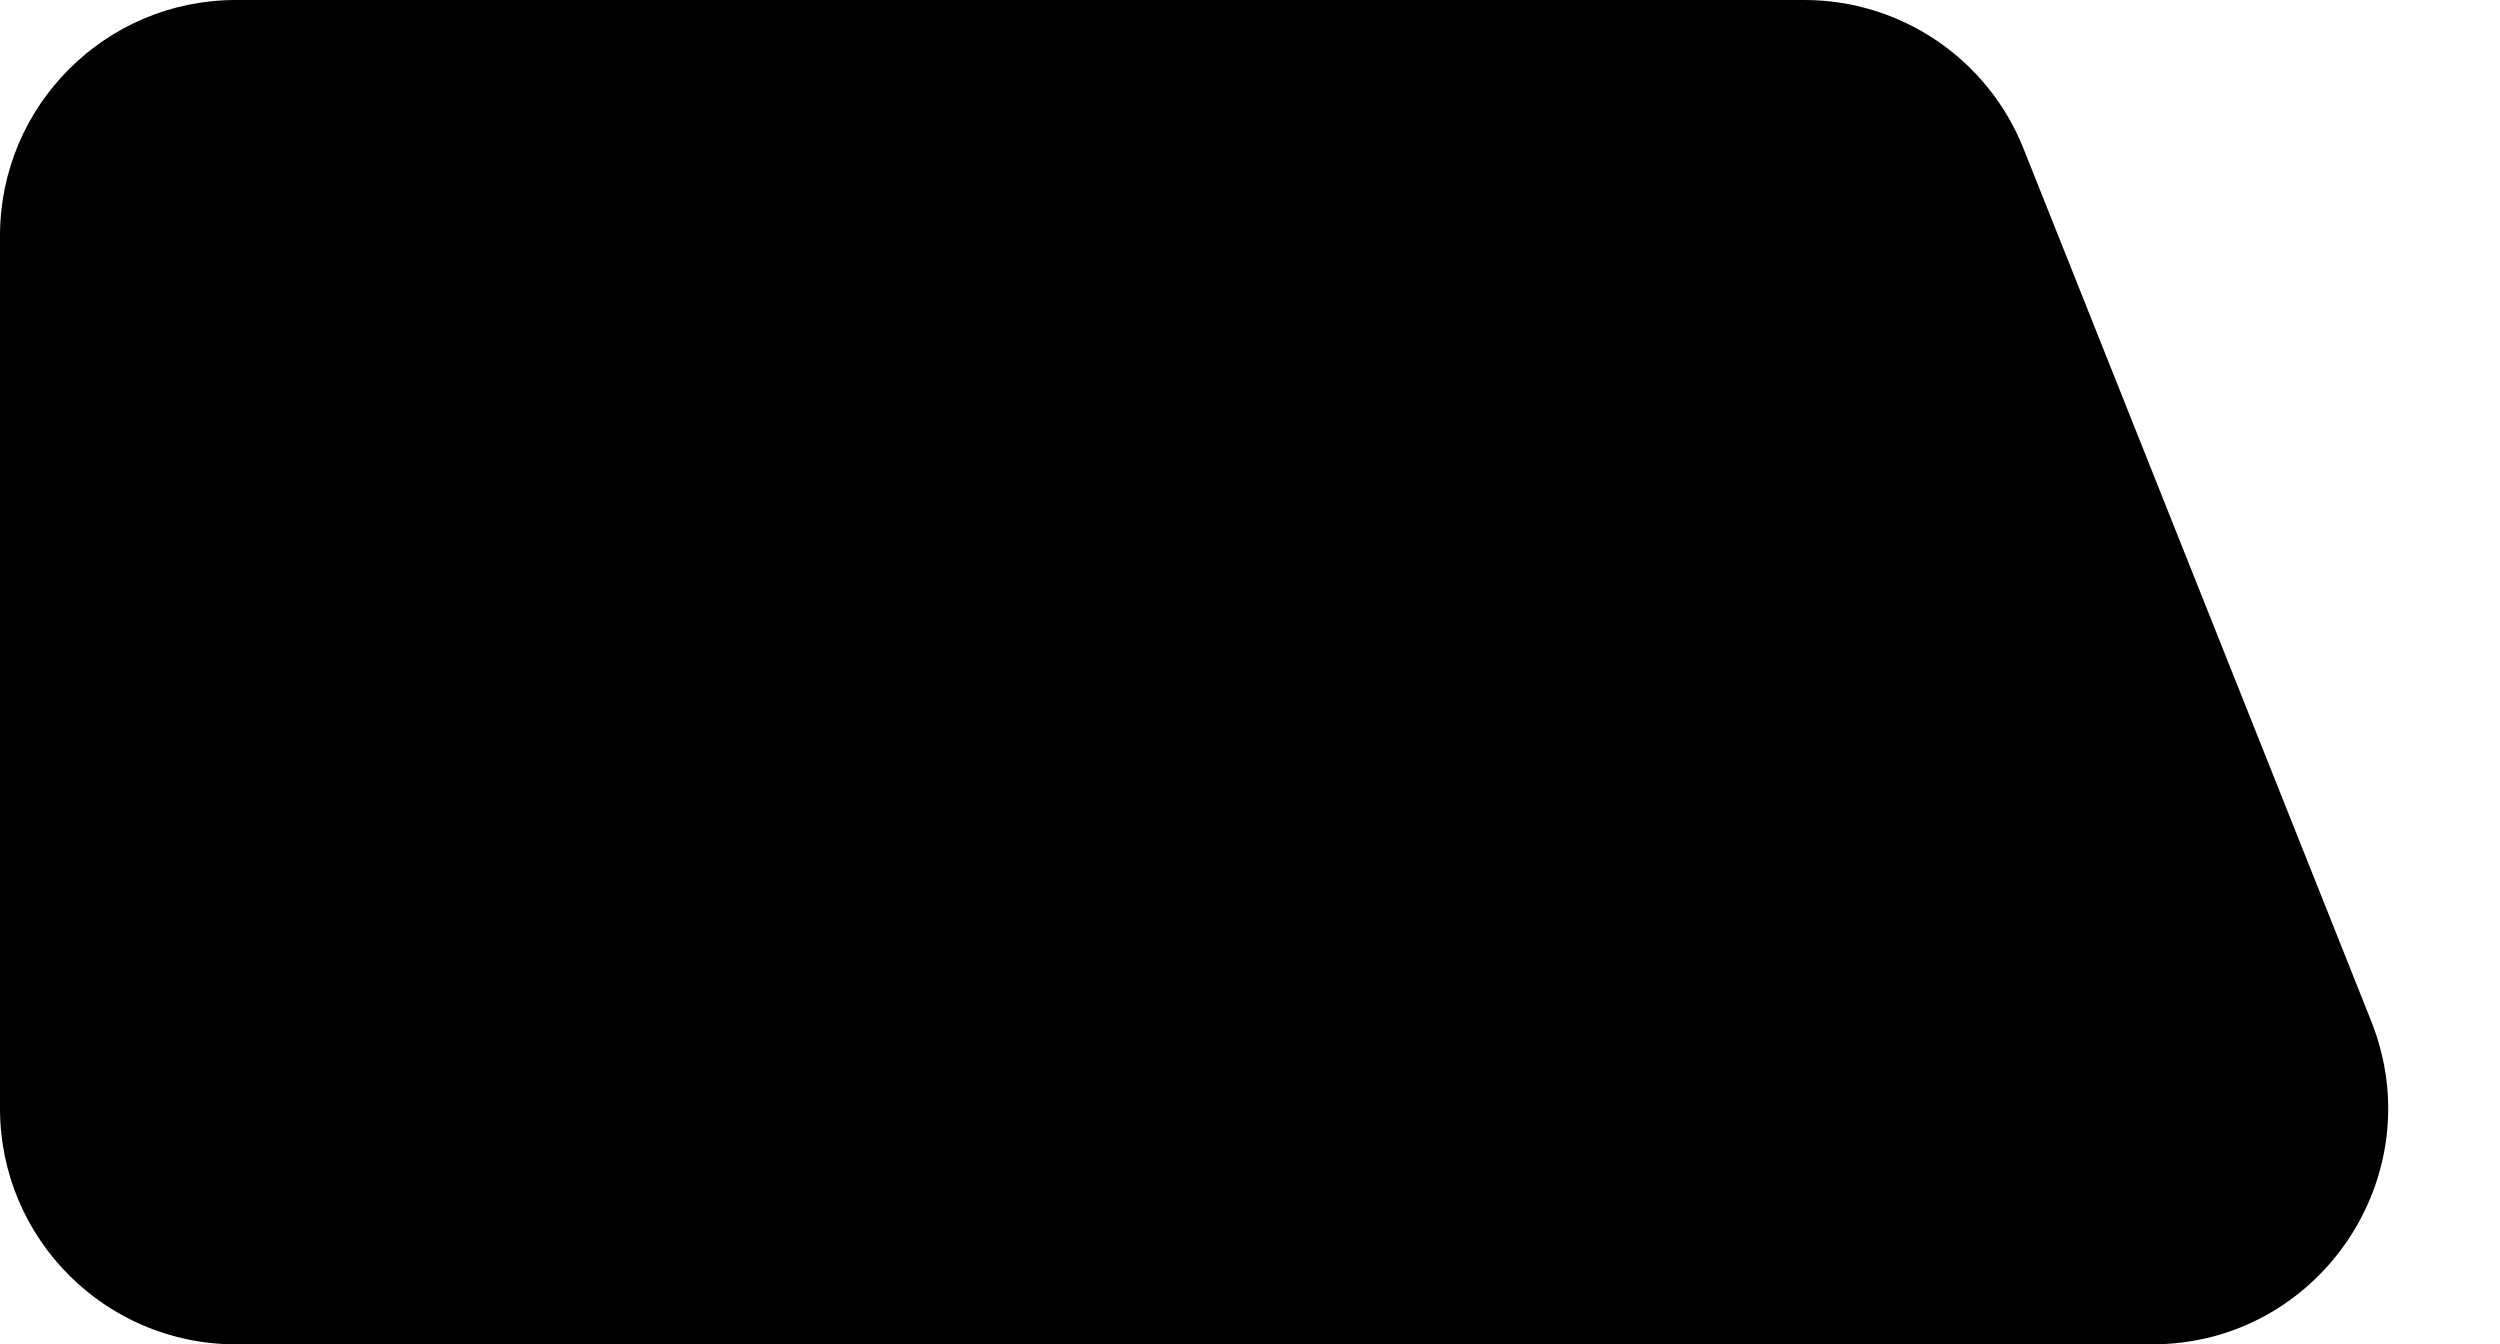 <svg width="106" height="57" viewBox="0 0 106 57" fill="none" xmlns="http://www.w3.org/2000/svg">
<g filter="url(#filter0_b_7998_141)">
<path d="M0 10C0 4.477 4.477 0 10 0H76.506C80.6 0 84.28 2.495 85.796 6.298L100.54 43.298C103.157 49.865 98.319 57 91.25 57H10C4.477 57 0 52.523 0 47V10Z" fill="#171A40" style="fill:#171A40;fill:color(display-p3 0.09 0.102 0.251);fill-opacity:1;"/>
</g>
<path d="M12.63 19.75C12.63 18.145 12.938 16.88 13.554 15.956C14.179 15.032 15.183 14.57 16.564 14.57C17.945 14.57 18.944 15.032 19.56 15.956C20.185 16.88 20.498 18.145 20.498 19.75C20.498 21.374 20.185 22.648 19.56 23.572C18.944 24.496 17.945 24.958 16.564 24.958C15.183 24.958 14.179 24.496 13.554 23.572C12.938 22.648 12.63 21.374 12.63 19.75ZM18.146 19.75C18.146 18.807 18.043 18.084 17.838 17.58C17.633 17.067 17.208 16.81 16.564 16.81C15.92 16.81 15.495 17.067 15.29 17.58C15.085 18.084 14.982 18.807 14.982 19.75C14.982 20.385 15.019 20.912 15.094 21.332C15.169 21.743 15.318 22.079 15.542 22.34C15.775 22.592 16.116 22.718 16.564 22.718C17.012 22.718 17.348 22.592 17.572 22.34C17.805 22.079 17.959 21.743 18.034 21.332C18.109 20.912 18.146 20.385 18.146 19.75ZM21.679 23.082C21.996 22.83 22.141 22.713 22.113 22.732C23.027 21.976 23.746 21.355 24.269 20.87C24.801 20.385 25.249 19.876 25.613 19.344C25.977 18.812 26.159 18.294 26.159 17.79C26.159 17.407 26.07 17.109 25.893 16.894C25.715 16.679 25.45 16.572 25.095 16.572C24.74 16.572 24.46 16.707 24.255 16.978C24.059 17.239 23.961 17.613 23.961 18.098H21.651C21.669 17.305 21.837 16.642 22.155 16.11C22.482 15.578 22.906 15.186 23.429 14.934C23.961 14.682 24.549 14.556 25.193 14.556C26.303 14.556 27.139 14.841 27.699 15.41C28.268 15.979 28.553 16.721 28.553 17.636C28.553 18.635 28.212 19.563 27.531 20.422C26.849 21.271 25.982 22.102 24.927 22.914H28.707V24.86H21.679V23.082ZM31.119 25.112C30.699 25.112 30.354 24.991 30.083 24.748C29.822 24.496 29.691 24.188 29.691 23.824C29.691 23.451 29.822 23.138 30.083 22.886C30.354 22.634 30.699 22.508 31.119 22.508C31.529 22.508 31.866 22.634 32.127 22.886C32.398 23.138 32.533 23.451 32.533 23.824C32.533 24.188 32.398 24.496 32.127 24.748C31.866 24.991 31.529 25.112 31.119 25.112ZM31.119 19.414C30.699 19.414 30.354 19.293 30.083 19.05C29.822 18.798 29.691 18.49 29.691 18.126C29.691 17.753 29.822 17.44 30.083 17.188C30.354 16.936 30.699 16.81 31.119 16.81C31.529 16.81 31.866 16.936 32.127 17.188C32.398 17.44 32.533 17.753 32.533 18.126C32.533 18.49 32.398 18.798 32.127 19.05C31.866 19.293 31.529 19.414 31.119 19.414ZM33.823 17.664C33.861 16.665 34.187 15.895 34.803 15.354C35.419 14.813 36.255 14.542 37.309 14.542C38.009 14.542 38.607 14.663 39.101 14.906C39.605 15.149 39.983 15.48 40.235 15.9C40.497 16.32 40.627 16.791 40.627 17.314C40.627 17.93 40.473 18.434 40.165 18.826C39.857 19.209 39.498 19.47 39.087 19.61V19.666C39.619 19.843 40.039 20.137 40.347 20.548C40.655 20.959 40.809 21.486 40.809 22.13C40.809 22.709 40.674 23.222 40.403 23.67C40.142 24.109 39.755 24.454 39.241 24.706C38.737 24.958 38.135 25.084 37.435 25.084C36.315 25.084 35.419 24.809 34.747 24.258C34.085 23.707 33.735 22.877 33.697 21.766H36.021C36.031 22.177 36.147 22.503 36.371 22.746C36.595 22.979 36.922 23.096 37.351 23.096C37.715 23.096 37.995 22.993 38.191 22.788C38.397 22.573 38.499 22.293 38.499 21.948C38.499 21.5 38.355 21.178 38.065 20.982C37.785 20.777 37.333 20.674 36.707 20.674H36.259V18.728H36.707C37.183 18.728 37.566 18.649 37.855 18.49C38.154 18.322 38.303 18.028 38.303 17.608C38.303 17.272 38.21 17.011 38.023 16.824C37.837 16.637 37.58 16.544 37.253 16.544C36.899 16.544 36.633 16.651 36.455 16.866C36.287 17.081 36.189 17.347 36.161 17.664H33.823ZM42.132 23.082C42.449 22.83 42.594 22.713 42.566 22.732C43.481 21.976 44.199 21.355 44.722 20.87C45.254 20.385 45.702 19.876 46.066 19.344C46.43 18.812 46.612 18.294 46.612 17.79C46.612 17.407 46.523 17.109 46.346 16.894C46.169 16.679 45.903 16.572 45.548 16.572C45.193 16.572 44.913 16.707 44.708 16.978C44.512 17.239 44.414 17.613 44.414 18.098H42.104C42.123 17.305 42.291 16.642 42.608 16.11C42.935 15.578 43.359 15.186 43.882 14.934C44.414 14.682 45.002 14.556 45.646 14.556C46.757 14.556 47.592 14.841 48.152 15.41C48.721 15.979 49.006 16.721 49.006 17.636C49.006 18.635 48.665 19.563 47.984 20.422C47.303 21.271 46.435 22.102 45.38 22.914H49.16V24.86H42.132V23.082ZM51.572 25.112C51.152 25.112 50.807 24.991 50.536 24.748C50.275 24.496 50.144 24.188 50.144 23.824C50.144 23.451 50.275 23.138 50.536 22.886C50.807 22.634 51.152 22.508 51.572 22.508C51.983 22.508 52.319 22.634 52.58 22.886C52.851 23.138 52.986 23.451 52.986 23.824C52.986 24.188 52.851 24.496 52.58 24.748C52.319 24.991 51.983 25.112 51.572 25.112ZM51.572 19.414C51.152 19.414 50.807 19.293 50.536 19.05C50.275 18.798 50.144 18.49 50.144 18.126C50.144 17.753 50.275 17.44 50.536 17.188C50.807 16.936 51.152 16.81 51.572 16.81C51.983 16.81 52.319 16.936 52.58 17.188C52.851 17.44 52.986 17.753 52.986 18.126C52.986 18.49 52.851 18.798 52.58 19.05C52.319 19.293 51.983 19.414 51.572 19.414ZM54.193 19.75C54.193 18.145 54.501 16.88 55.117 15.956C55.742 15.032 56.745 14.57 58.127 14.57C59.508 14.57 60.507 15.032 61.123 15.956C61.748 16.88 62.06 18.145 62.06 19.75C62.06 21.374 61.748 22.648 61.123 23.572C60.507 24.496 59.508 24.958 58.127 24.958C56.745 24.958 55.742 24.496 55.117 23.572C54.501 22.648 54.193 21.374 54.193 19.75ZM59.709 19.75C59.709 18.807 59.606 18.084 59.401 17.58C59.195 17.067 58.77 16.81 58.127 16.81C57.483 16.81 57.058 17.067 56.852 17.58C56.647 18.084 56.544 18.807 56.544 19.75C56.544 20.385 56.582 20.912 56.657 21.332C56.731 21.743 56.88 22.079 57.105 22.34C57.338 22.592 57.678 22.718 58.127 22.718C58.575 22.718 58.91 22.592 59.135 22.34C59.368 22.079 59.522 21.743 59.596 21.332C59.671 20.912 59.709 20.385 59.709 19.75ZM69.849 16.572L66.335 25H63.885L67.441 16.838H63.087V14.794H69.849V16.572Z" fill="#FAFAFB" style="fill:#FAFAFB;fill:color(display-p3 0.98 0.98 0.984);fill-opacity:1;"/>
<defs>
<filter id="filter0_b_7998_141" x="-4" y="-4" width="109.26" height="65" filterUnits="userSpaceOnUse" color-interpolation-filters="sRGB">
<feFlood flood-opacity="0" result="BackgroundImageFix"/>
<feGaussianBlur in="BackgroundImageFix" stdDeviation="2"/>
<feComposite in2="SourceAlpha" operator="in" result="effect1_backgroundBlur_7998_141"/>
<feBlend mode="normal" in="SourceGraphic" in2="effect1_backgroundBlur_7998_141" result="shape"/>
</filter>
</defs>
</svg>
